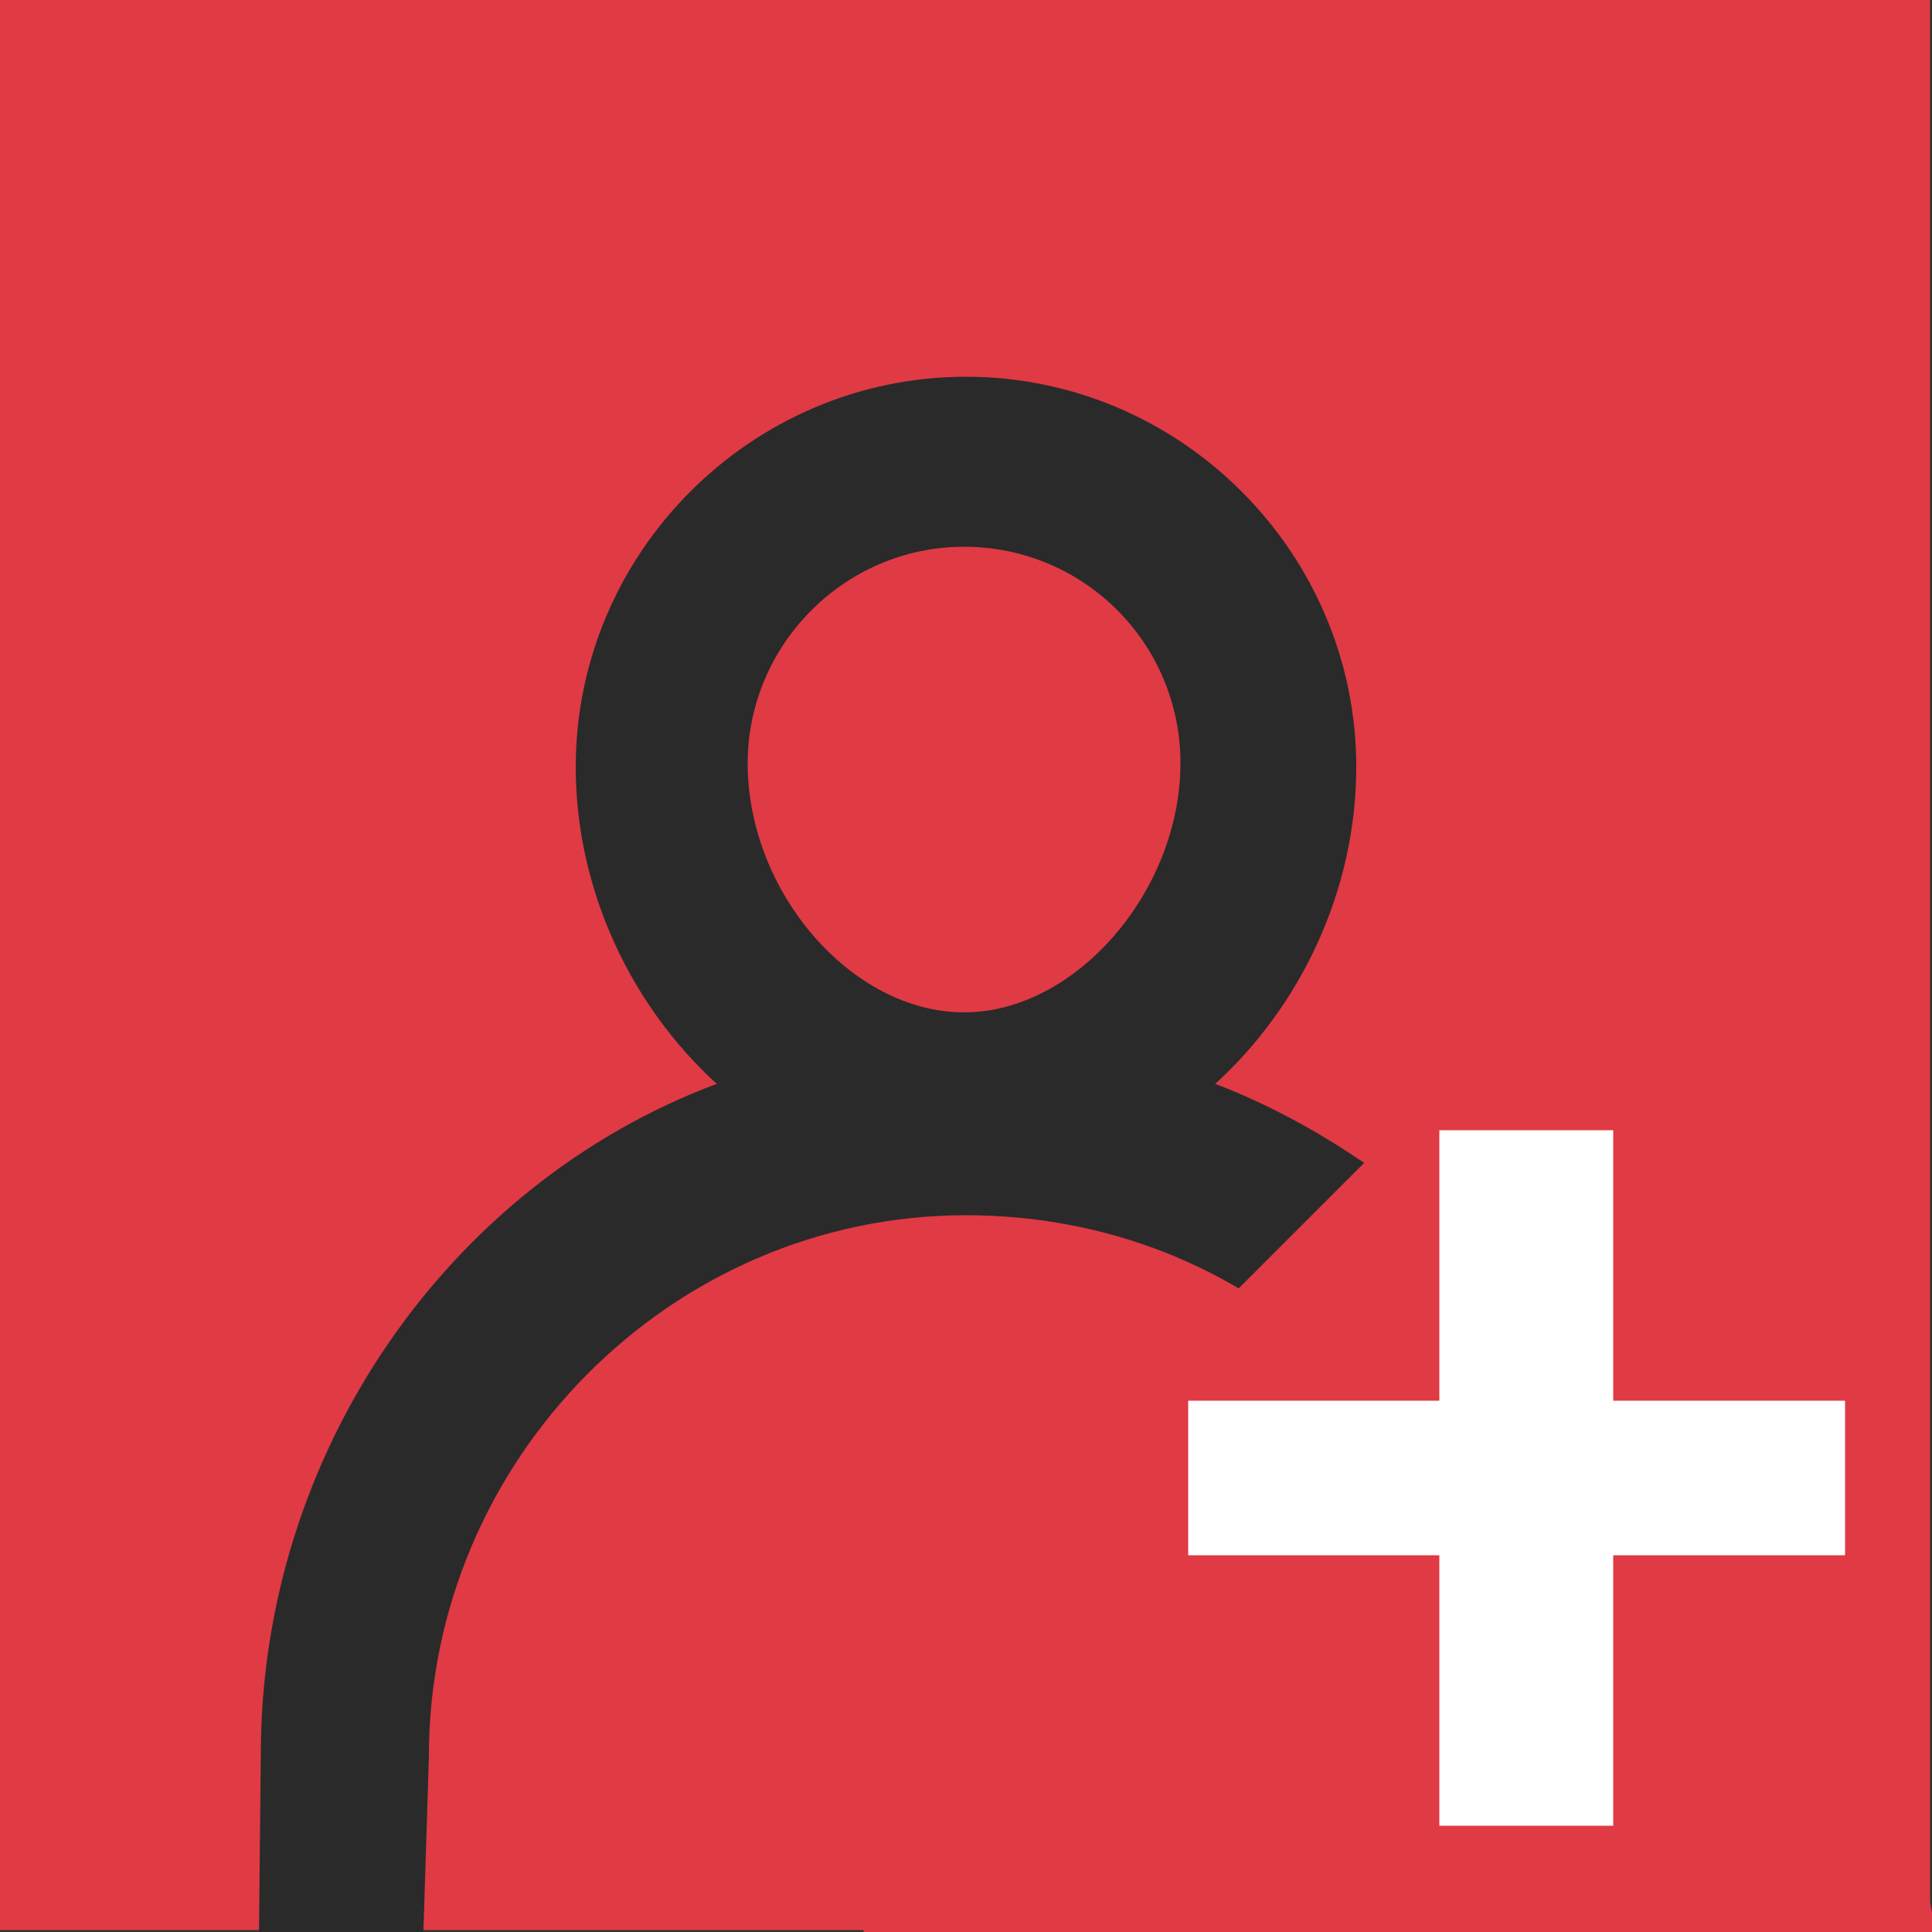 <?xml version="1.0" encoding="utf-8"?>
<!-- Generator: Adobe Illustrator 16.0.0, SVG Export Plug-In . SVG Version: 6.00 Build 0)  -->
<!DOCTYPE svg PUBLIC "-//W3C//DTD SVG 1.1//EN" "http://www.w3.org/Graphics/SVG/1.1/DTD/svg11.dtd">
<svg version="1.1" id="Layer_1" xmlns="http://www.w3.org/2000/svg" xmlns:xlink="http://www.w3.org/1999/xlink" x="0px" y="0px"
	 width="100px" height="100px" viewBox="0 0 100 100" enable-background="new 0 0 100 100" xml:space="preserve">
<rect x="0" y="0" width="100" height="100" fill="#333333" stroke="none"/>
<rect fill="#E03A45" width="99.9" height="99.9"/>
<path fill="#2A2A2A" d="M21.9,100.5l0.3-9.6c0-15.3,12.5-28,27.8-28c7.3,0,13.9,2.7,18.8,7.3c2.1-2.4,3.8-4.2,5.8-6.9
	c-3.4-3-7.5-5.6-11.7-7.2c4.4-4,7.3-10,7.3-16.4c0-11.1-9.1-20.2-20.2-20.2c-11.1,0-20.2,9.1-20.2,20.2c0,6.4,2.9,12.4,7.3,16.4
	c-13.9,5.2-23.6,19.1-23.6,34.7l-0.1,9.7H21.9z M49.9,28.3c6.2,0,11.2,5,11.2,11.2c0,6.6-5.4,12.9-11.2,12.9
	c-5.8,0-11.2-6.2-11.2-12.9C38.7,33.4,43.7,28.3,49.9,28.3z"/>
<polygon fill="#E03A45" points="88.6,42.2 44.7,86.1 44.7,100 100.2,100 "/>
<polygon fill="#FFFFFF" points="95.5,72.5 83.5,72.5 83.5,58.5 74.5,58.5 74.5,72.5 61.5,72.5 61.5,80.5 74.5,80.5 74.5,94.5 
	83.5,94.5 83.5,80.5 95.5,80.5 "/>
</svg>
